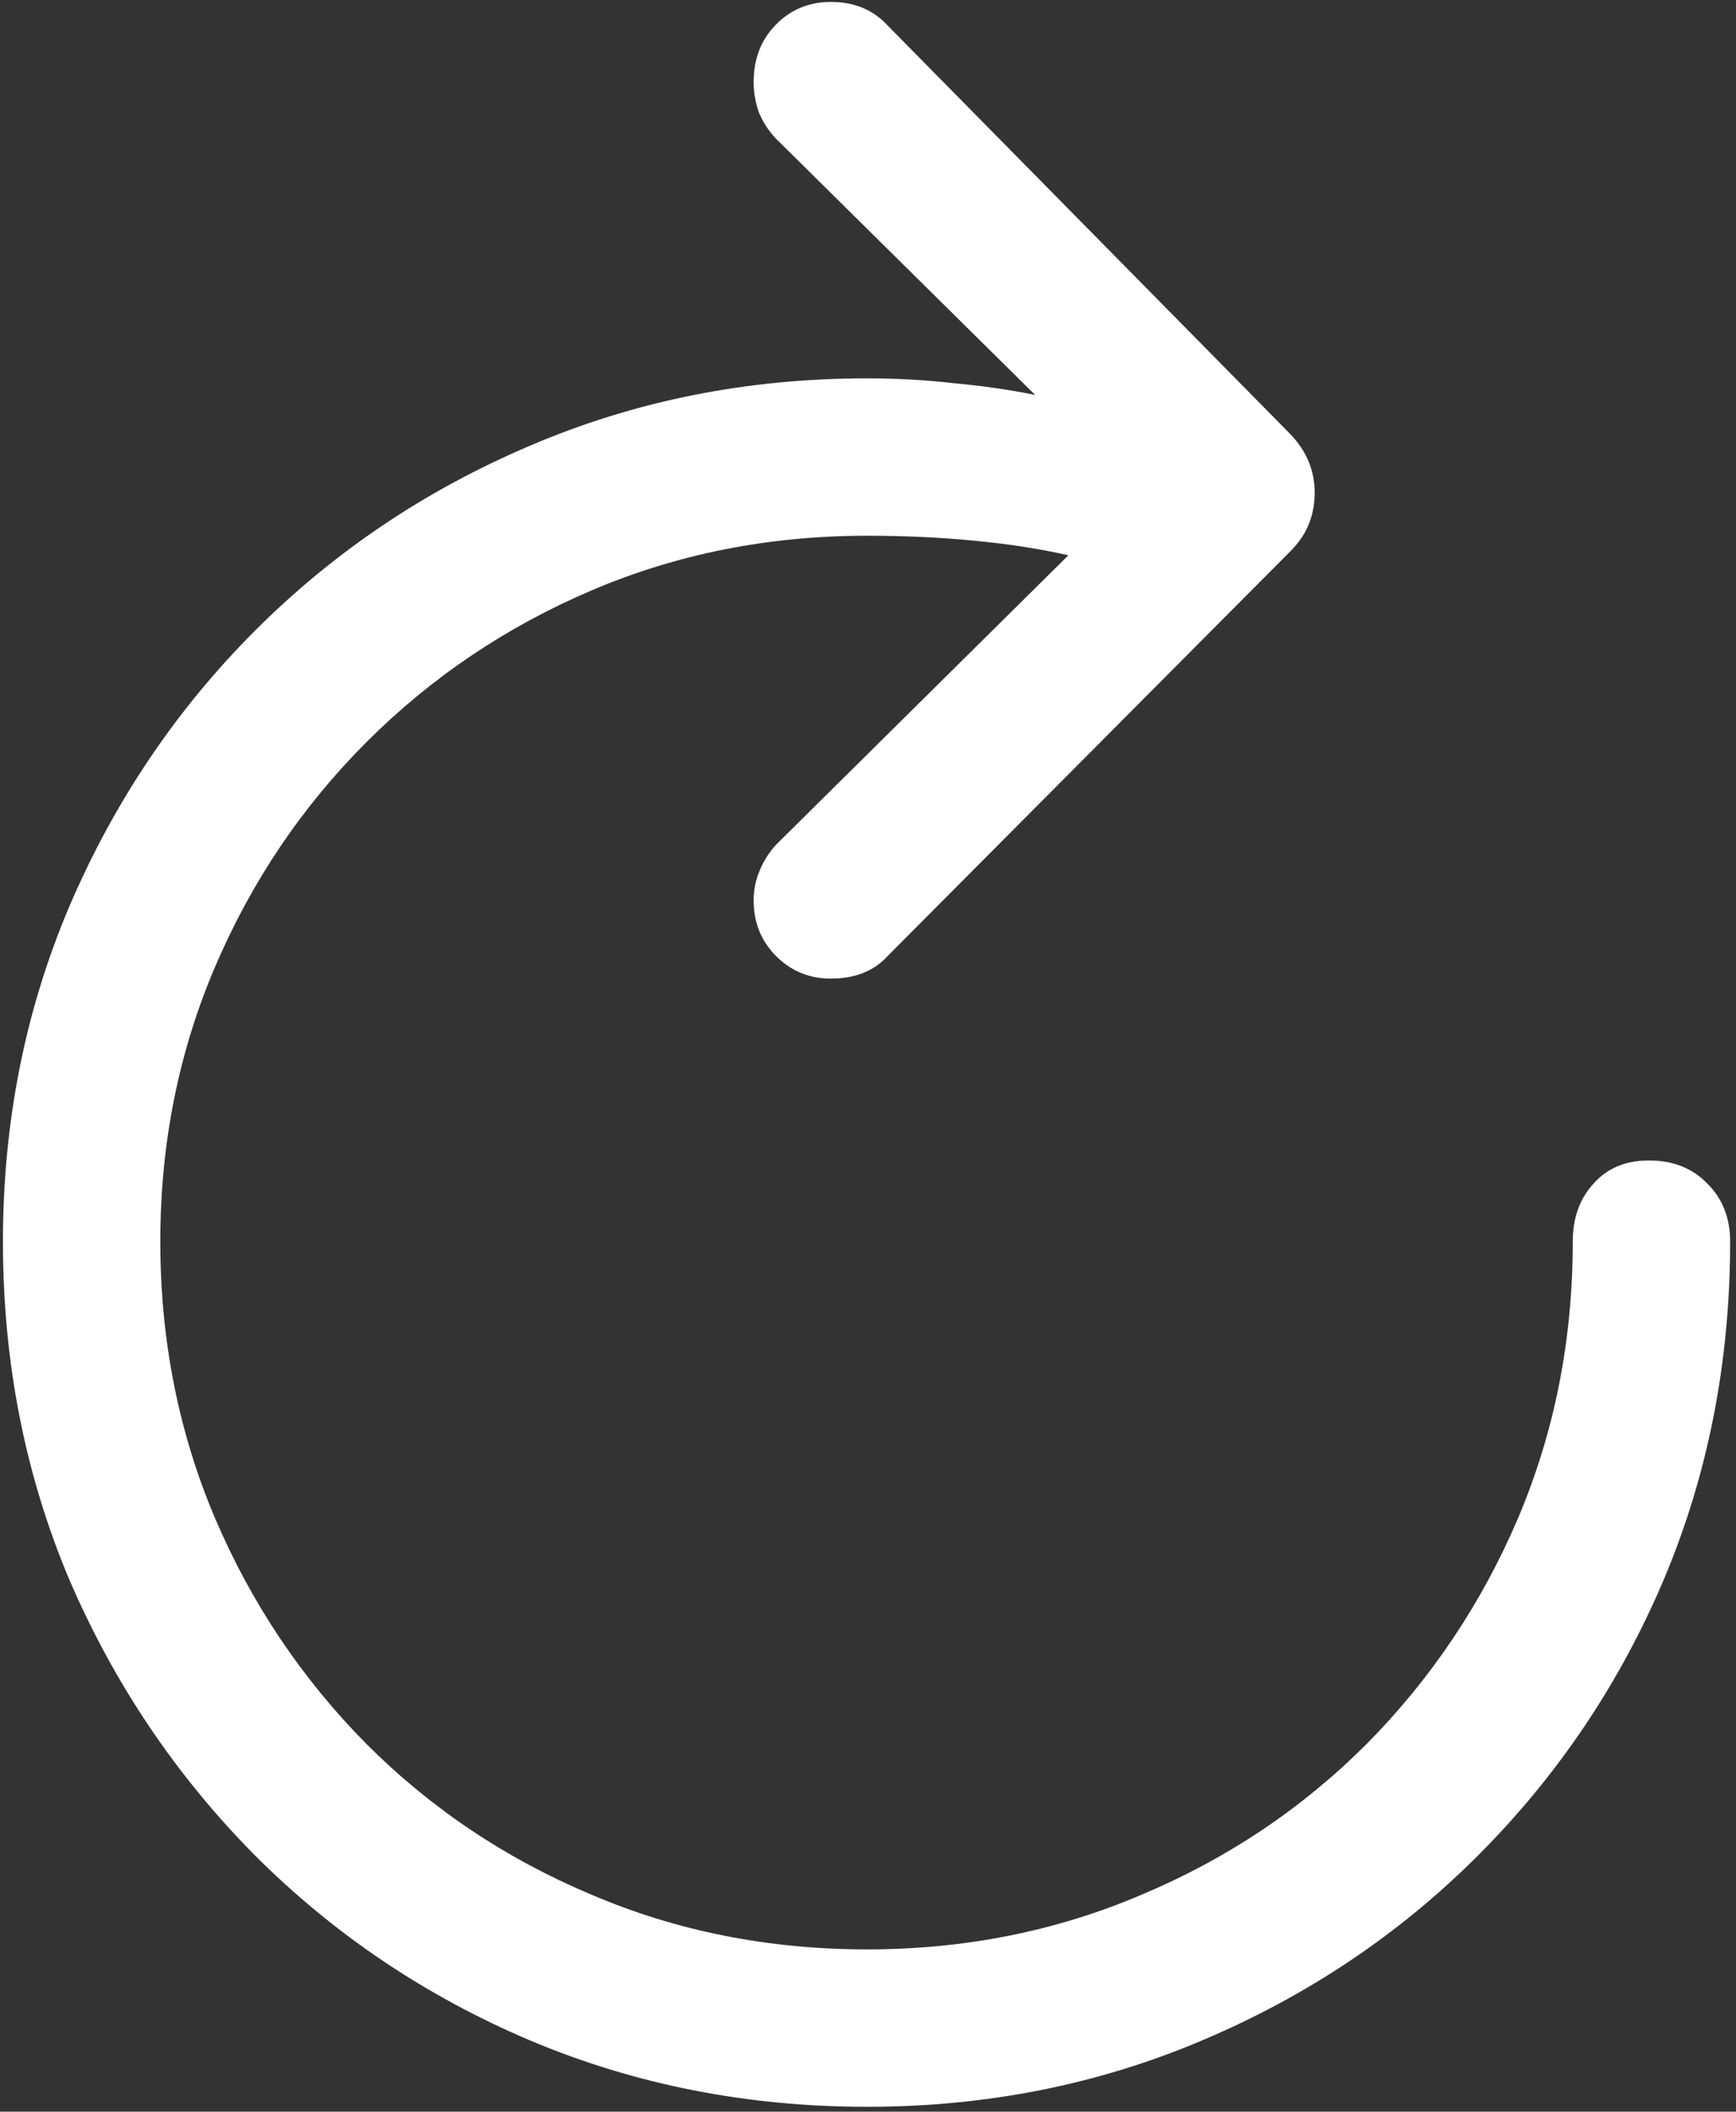 <svg width="111" height="135" viewBox="0 0 111 135" fill="none" xmlns="http://www.w3.org/2000/svg">
<rect x="0" y="0" width="111" height="135" fill="#333333" stroke="none"/>
<path d="M0.188 79.375C0.188 87.083 1.604 94.292 4.438 101C7.312 107.667 11.271 113.542 16.312 118.625C21.354 123.667 27.208 127.604 33.875 130.438C40.583 133.271 47.771 134.688 55.438 134.688C63.062 134.688 70.208 133.271 76.875 130.438C83.583 127.604 89.458 123.667 94.5 118.625C99.583 113.542 103.542 107.667 106.375 101C109.208 94.292 110.625 87.083 110.625 79.375C110.625 77.875 110.146 76.646 109.188 75.688C108.229 74.688 106.979 74.188 105.438 74.188C103.938 74.188 102.75 74.688 101.875 75.688C101 76.646 100.562 77.875 100.562 79.375C100.562 85.667 99.396 91.562 97.062 97.062C94.729 102.521 91.5 107.333 87.375 111.5C83.25 115.625 78.458 118.833 73 121.125C67.542 123.458 61.688 124.625 55.438 124.625C49.146 124.625 43.271 123.458 37.812 121.125C32.354 118.833 27.562 115.625 23.438 111.5C19.312 107.333 16.083 102.521 13.75 97.062C11.417 91.562 10.25 85.667 10.25 79.375C10.25 73.125 11.417 67.271 13.75 61.812C16.083 56.354 19.312 51.562 23.438 47.438C27.562 43.312 32.354 40.083 37.812 37.75C43.271 35.417 49.146 34.25 55.438 34.25C57.812 34.25 60.083 34.354 62.25 34.562C64.458 34.771 66.479 35.083 68.312 35.5L49.625 54C49.167 54.5 48.812 55.062 48.562 55.688C48.312 56.271 48.188 56.896 48.188 57.562C48.188 58.979 48.667 60.167 49.625 61.125C50.583 62.083 51.75 62.562 53.125 62.562C54.667 62.562 55.875 62.083 56.75 61.125L82.5 35.25C83.042 34.708 83.438 34.125 83.688 33.5C83.938 32.875 84.062 32.208 84.062 31.5C84.062 30.083 83.542 28.833 82.5 27.75L56.75 1.625C55.833 0.625 54.625 0.125 53.125 0.125C51.708 0.125 50.521 0.625 49.562 1.625C48.646 2.583 48.188 3.792 48.188 5.25C48.188 5.875 48.292 6.5 48.5 7.125C48.75 7.75 49.104 8.312 49.562 8.812L66.188 25.25C64.562 24.917 62.833 24.667 61 24.5C59.208 24.292 57.354 24.188 55.438 24.188C47.771 24.188 40.583 25.625 33.875 28.5C27.208 31.333 21.354 35.271 16.312 40.312C11.271 45.354 7.312 51.229 4.438 57.938C1.604 64.604 0.188 71.75 0.188 79.375Z" fill="white"/>
</svg>
